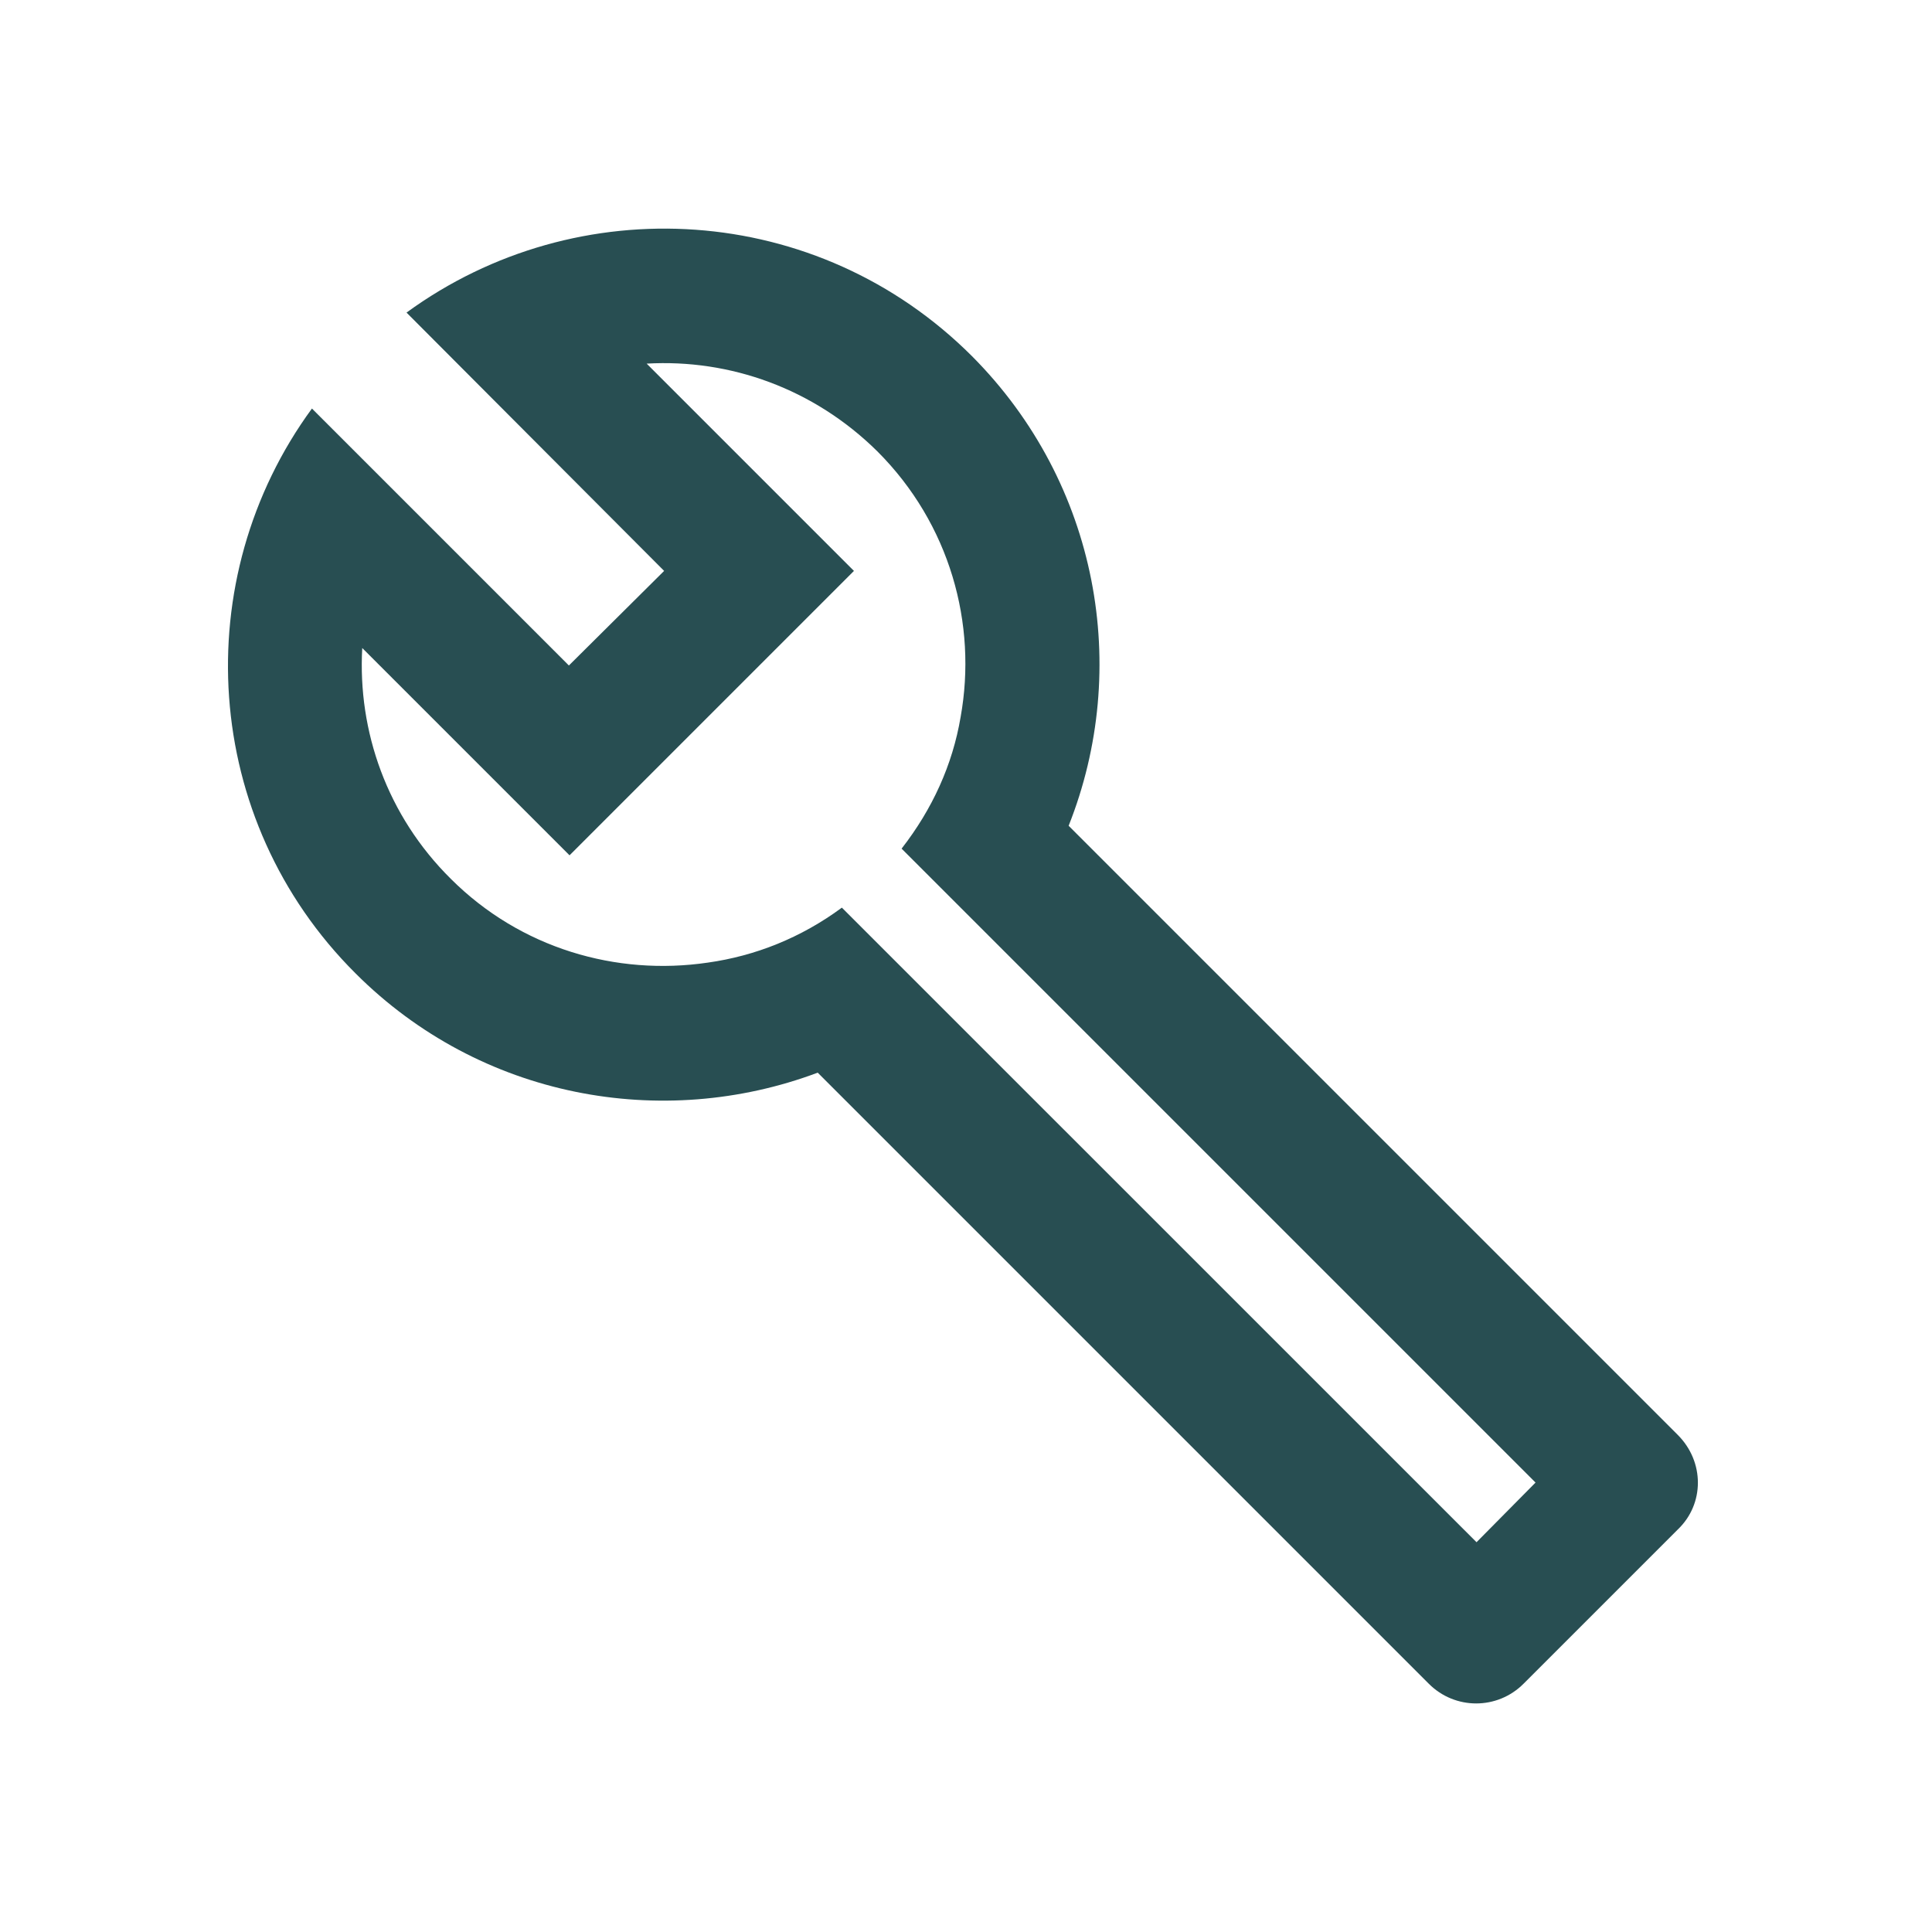 <svg xmlns="http://www.w3.org/2000/svg" width="24" height="24" viewBox="0 0 24 24">
    <g fill="none" fill-rule="evenodd">
        <path d="M0 0H24V24H0z"/>
        <g>
            <path d="M0 0L20 0 20 20 0 20z" transform="translate(2 2)"/>
            <path fill="#284E52" fill-rule="nonzero" d="M18.842 15.825l-7.567-7.567c.775-1.95.375-4.25-1.2-5.833C8.158.508 5.175.333 3.05 1.883l3.2 3.209-1.183 1.175-3.192-3.192C.325 5.192.5 8.183 2.417 10.092c1.55 1.55 3.808 1.958 5.741 1.233l7.592 7.592c.325.325.85.325 1.175 0L18.842 17c.333-.317.333-.842 0-1.175zm-2.5 1.333L8.458 9.275c-.508.375-1.075.6-1.666.683-1.134.167-2.325-.175-3.192-1.041-.792-.784-1.158-1.834-1.1-2.867l2.575 2.575 3.533-3.533-2.575-2.575c1.034-.059 2.075.308 2.867 1.091.9.9 1.242 2.142 1.033 3.3-.1.592-.35 1.142-.733 1.634l7.875 7.875-.733.741z" transform="translate(2 2)"/>
        </g>
    </g>
</svg>
